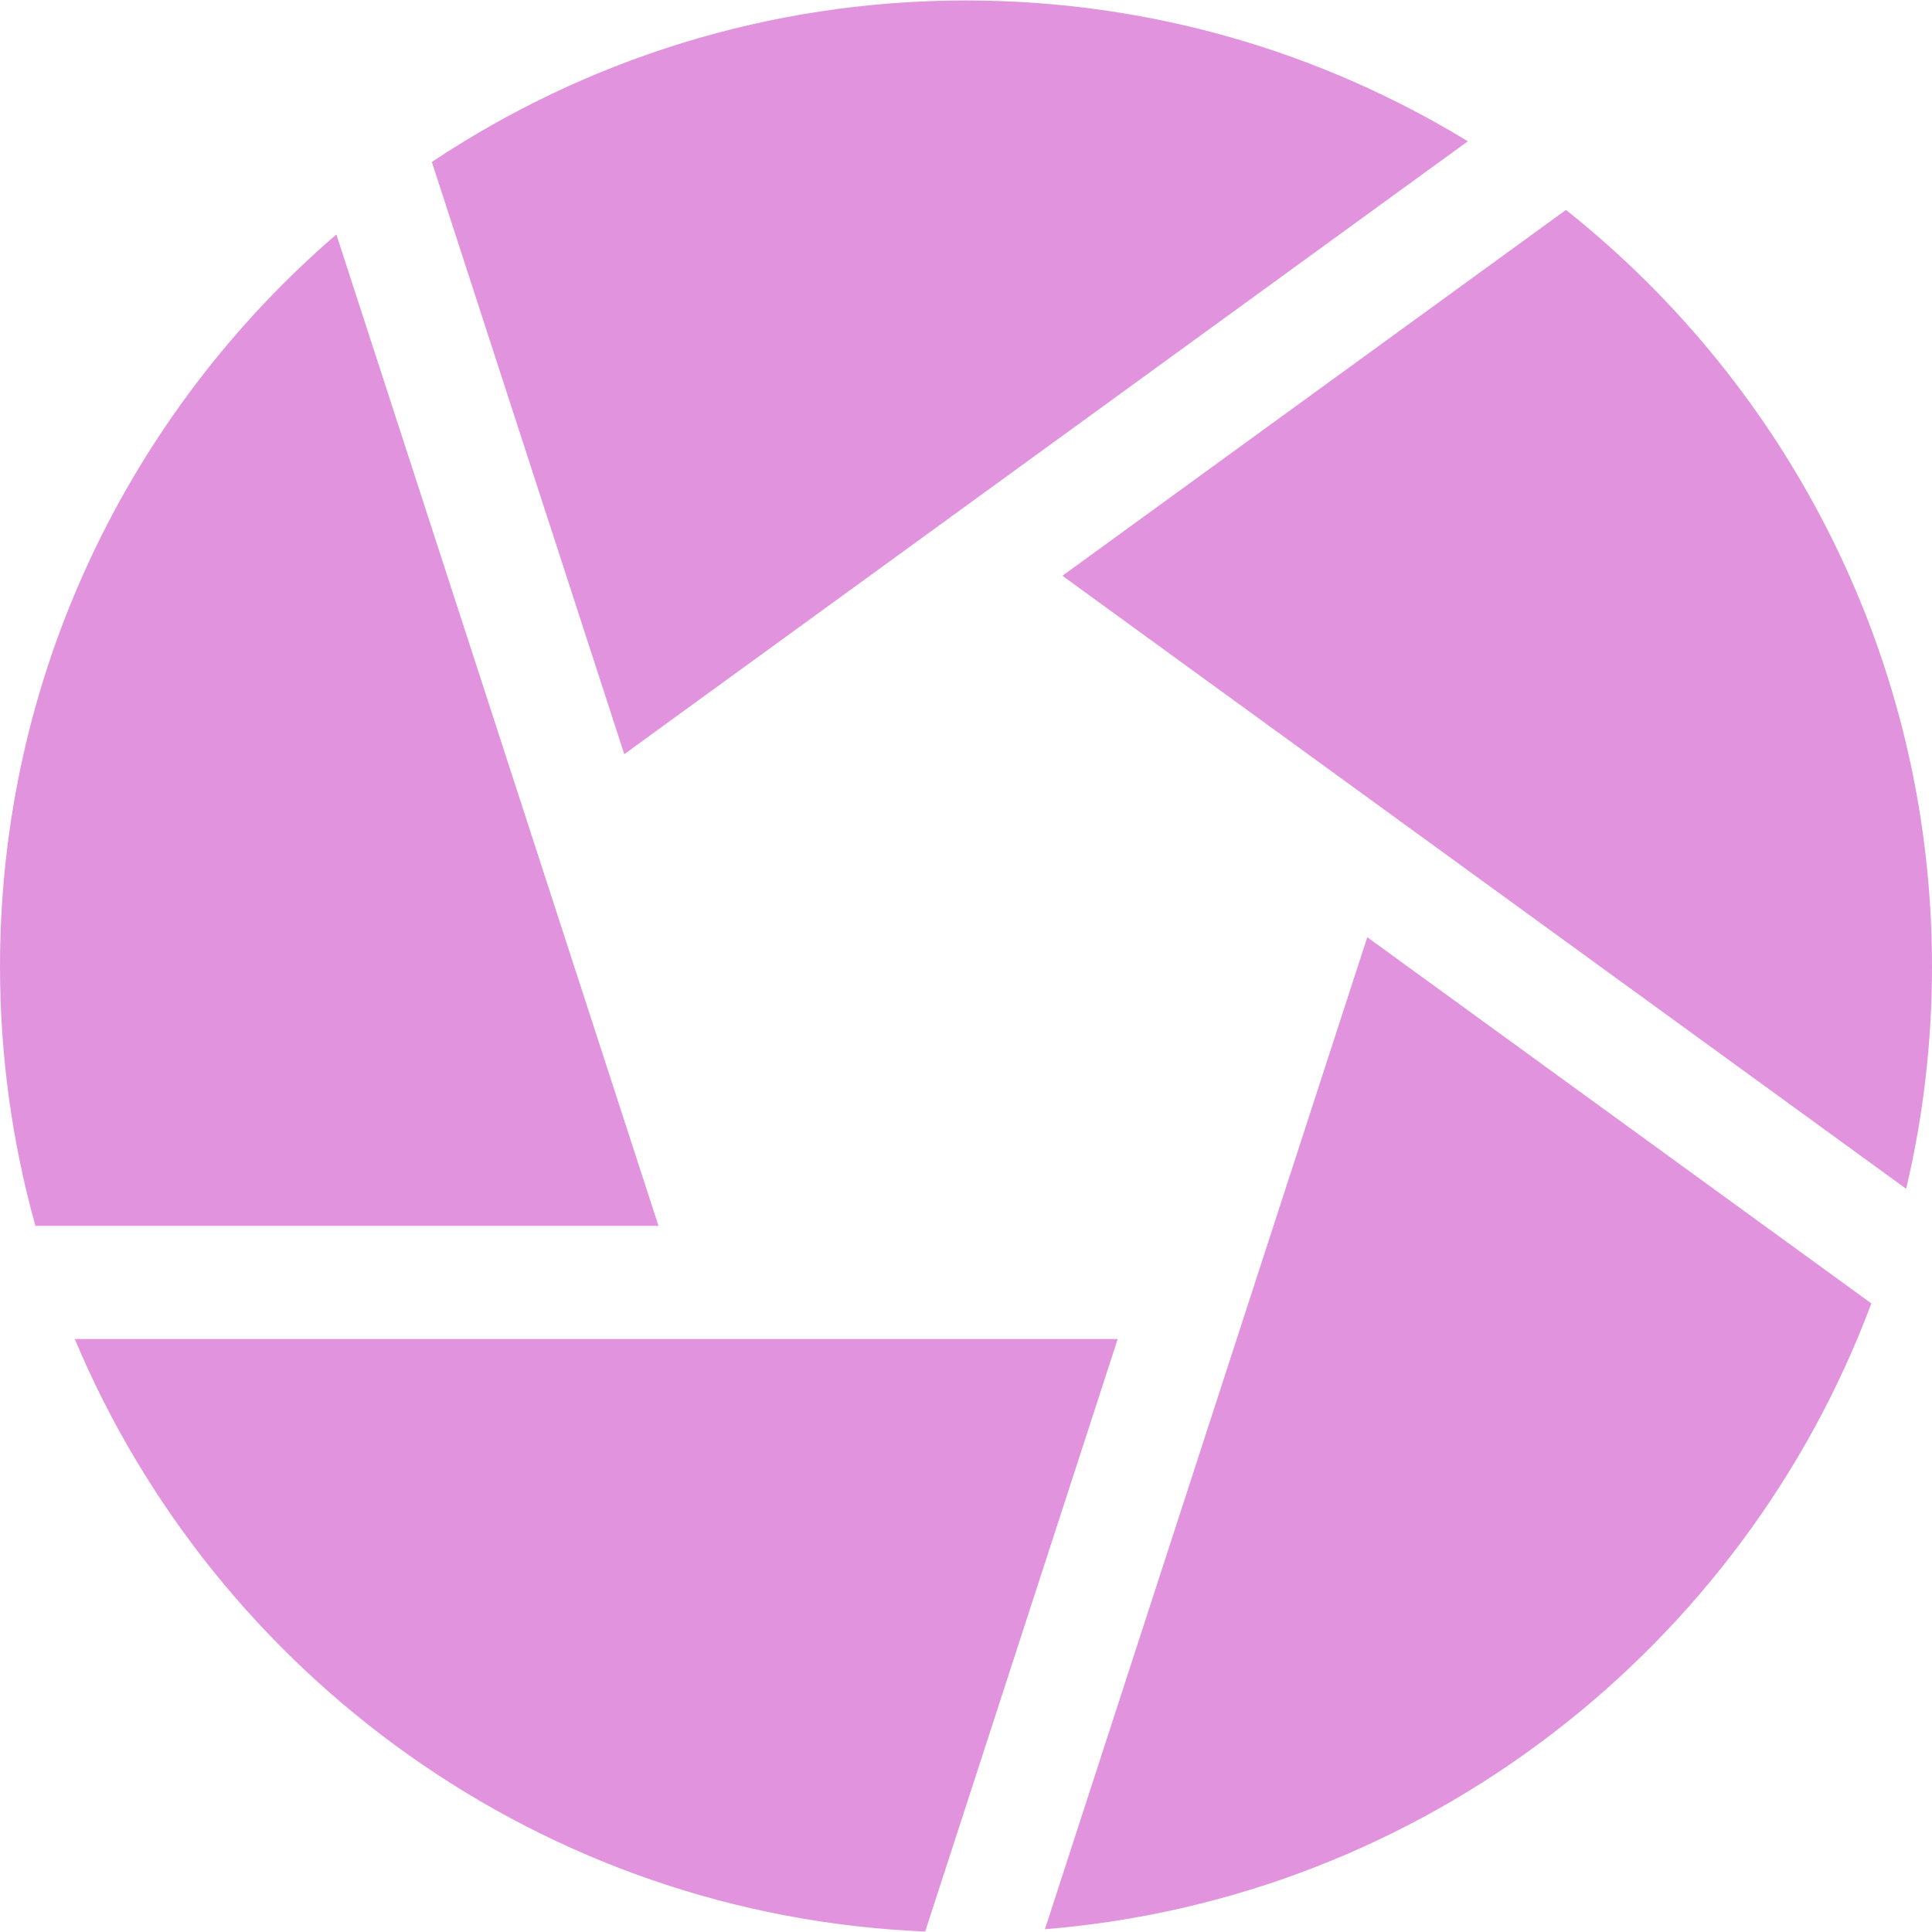 <svg width="50" height="50" viewBox="0 0 50 50" fill="none" xmlns="http://www.w3.org/2000/svg">
<path d="M40.527 5.433L27.495 14.901L49.331 30.766C49.768 28.918 50 26.991 50 25.012C50 17.089 46.295 10.017 40.527 5.433Z" fill="#E293DE"/>
<path d="M37.987 3.657C34.199 1.345 29.753 0.012 25 0.012C19.892 0.012 15.139 1.553 11.176 4.192L16.156 19.518L37.987 3.657Z" fill="#E293DE"/>
<path d="M8.705 6.068C3.378 10.656 0 17.447 0 25.012C0 27.337 0.32 29.588 0.917 31.725H17.042L8.705 6.068Z" fill="#E293DE"/>
<path d="M1.935 34.654C5.588 43.358 14.028 49.574 23.944 49.988L28.926 34.654H1.935Z" fill="#E293DE"/>
<path d="M27.043 49.928C36.872 49.129 45.111 42.62 48.43 33.732L35.385 24.255L27.043 49.928Z" fill="#E293DE"/>
</svg>
